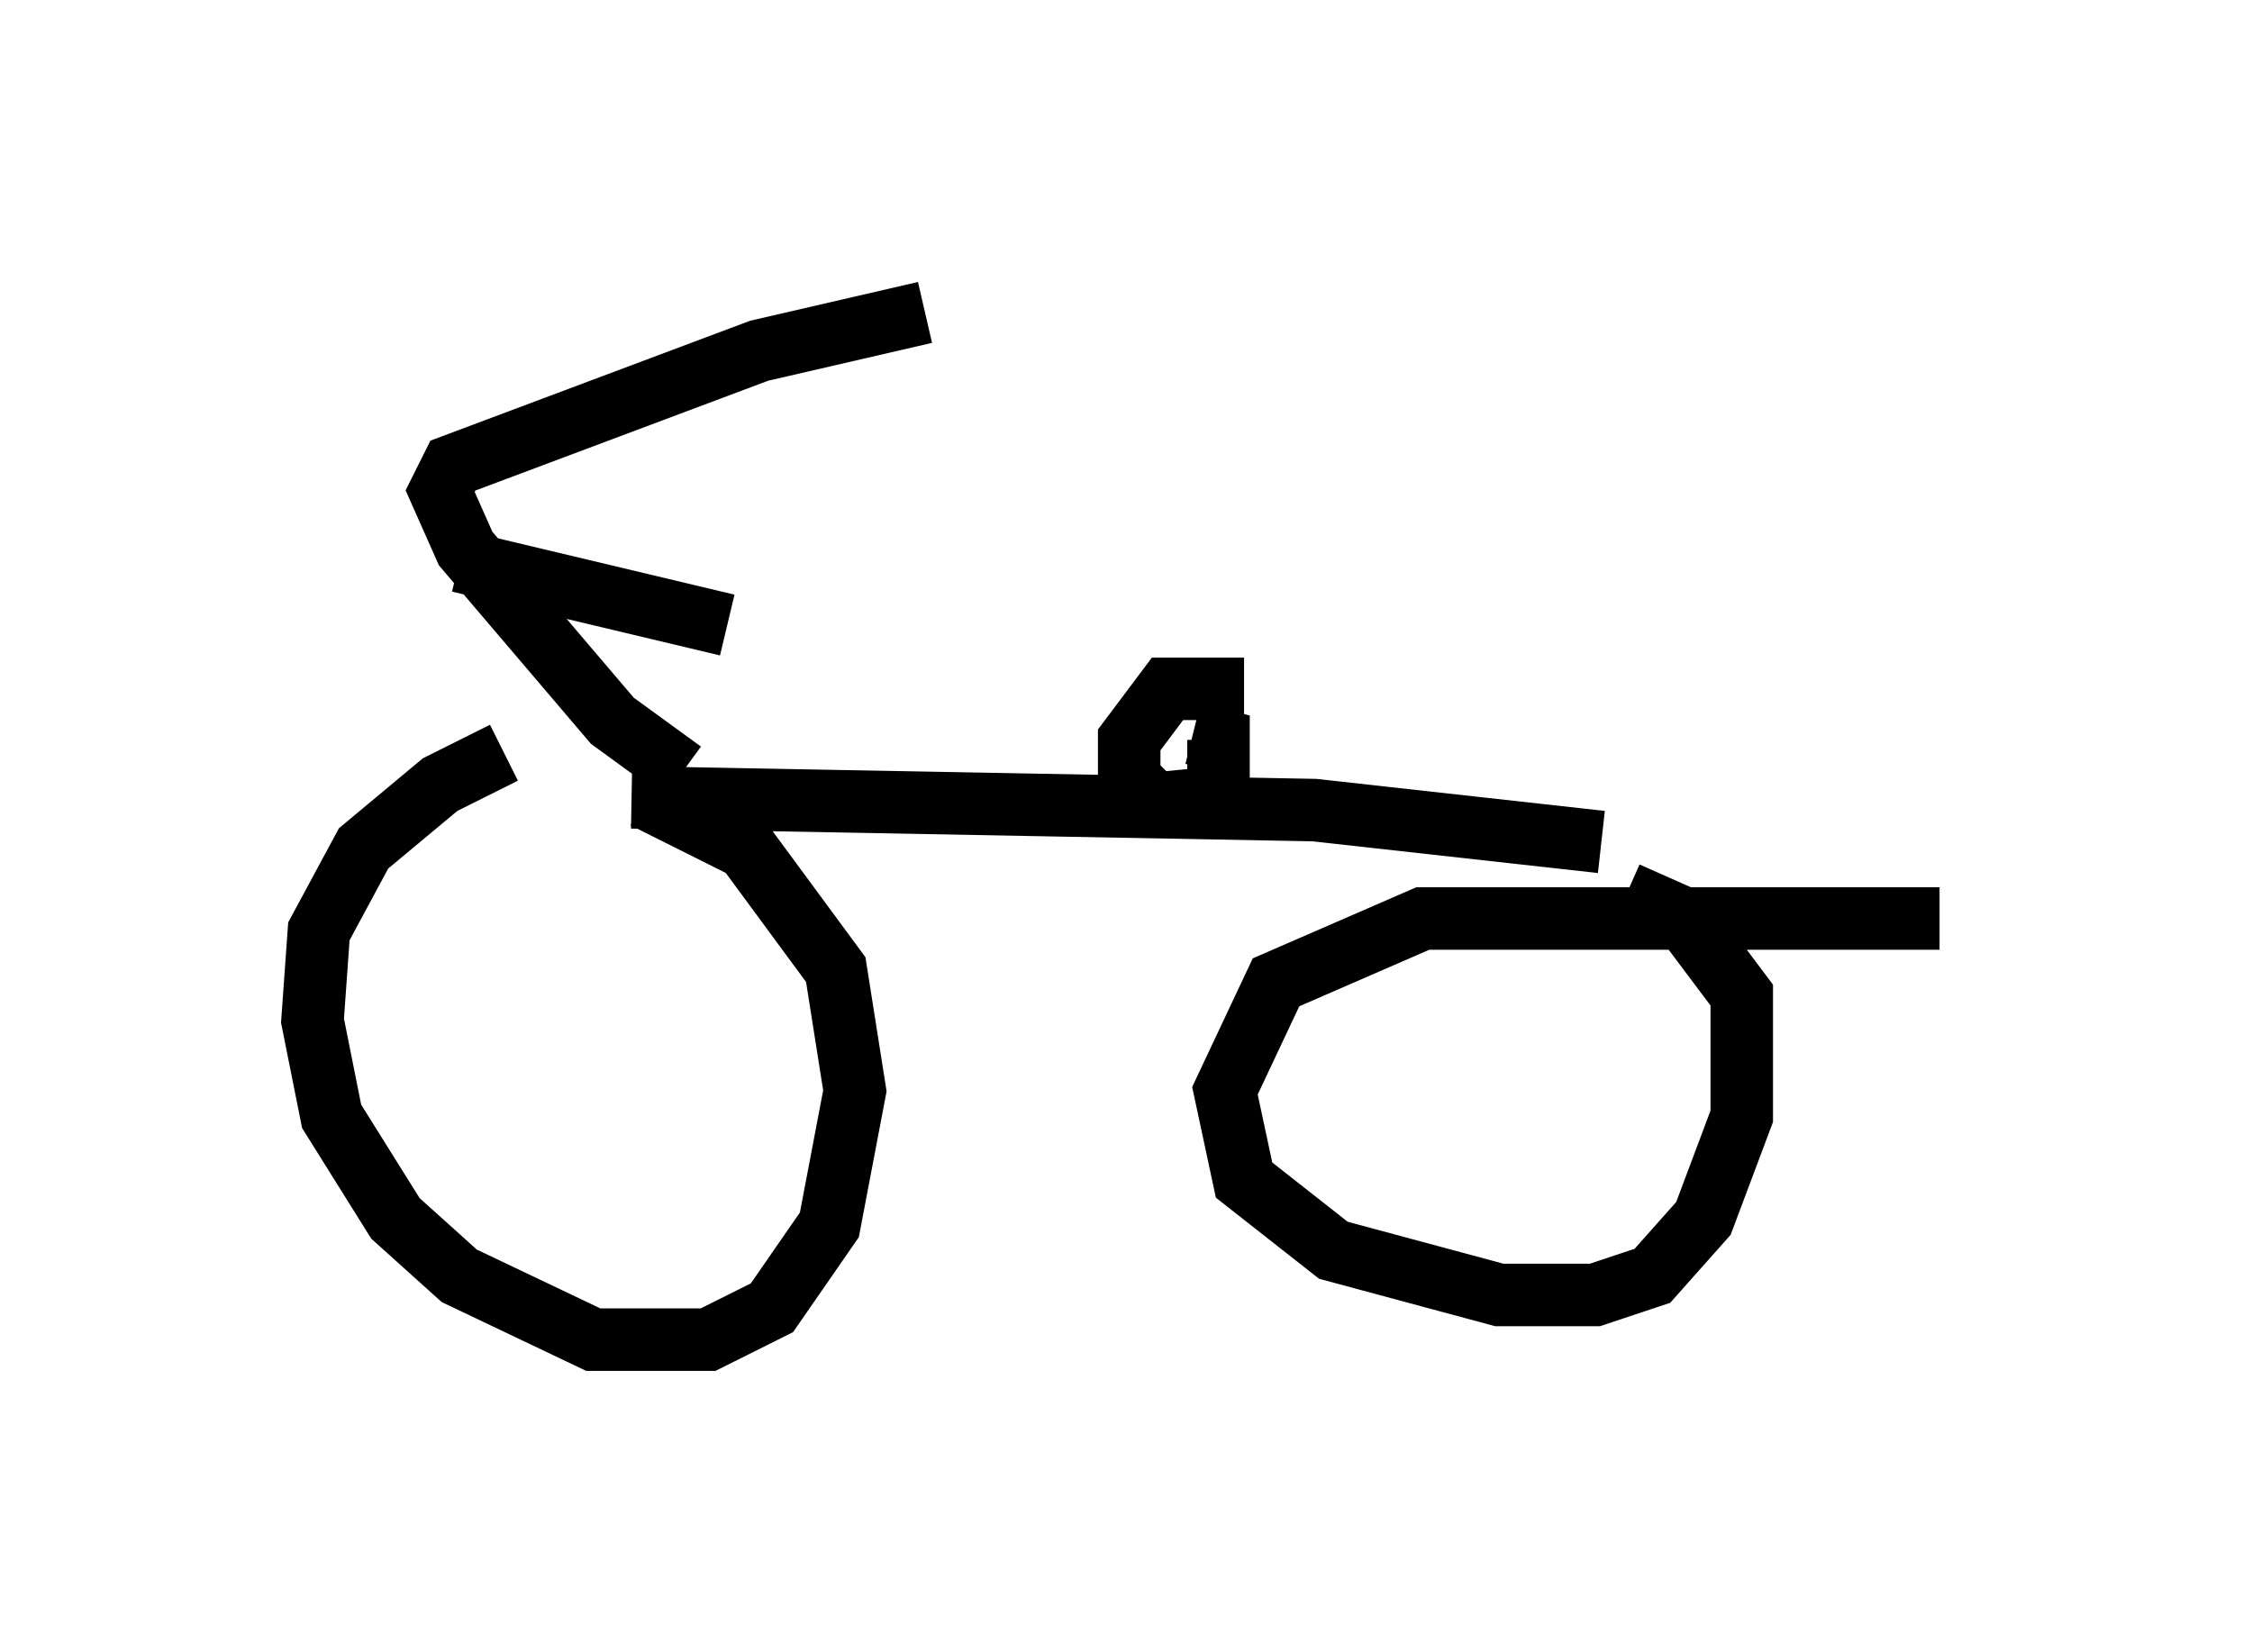 <?xml version="1.0" encoding="utf-8" ?>
<svg baseProfile="full" height="26.436" version="1.1" width="36.032" xmlns="http://www.w3.org/2000/svg" xmlns:ev="http://www.w3.org/2001/xml-events" xmlns:xlink="http://www.w3.org/1999/xlink"><defs /><rect fill="white" height="26.436" width="36.032" x="0" y="0" /><path d="M9.39, 12.044 m-1.327, 0.0 l-1.021, 0.51 -1.225, 1.021 l-0.715, 1.327 -0.102, 1.429 l0.306, 1.531 1.021, 1.633 l1.021, 0.919 2.144, 1.021 l1.838, 0.0 1.021, -0.51 l0.919, -1.327 0.408, -2.144 l-0.306, -1.94 -1.429, -1.94 l-1.633, -0.817 m20.723, 1.94 l-8.269, 0.0 -2.348, 1.021 l-0.817, 1.735 0.306, 1.429 l1.429, 1.123 2.654, 0.715 l1.531, 0.0 0.919, -0.306 l0.817, -0.919 0.613, -1.633 l0.0, -1.94 -0.919, -1.225 l-0.919, -0.408 m-15.925, -1.531 l10.923, 0.204 4.594, 0.51 m-5.717, -2.45 l-1.225, 0.0 -0.613, 0.817 l0.0, 0.613 0.408, 0.408 l1.021, -0.102 0.0, -0.919 l-0.408, -0.102 m-8.167, 0.613 l-1.123, -0.817 -2.348, -2.756 l-0.408, -0.919 0.204, -0.408 l4.9, -1.838 2.654, -0.613 m-7.452, 3.981 l4.288, 1.021 " fill="none" stroke="black" stroke-width="1" /></svg>